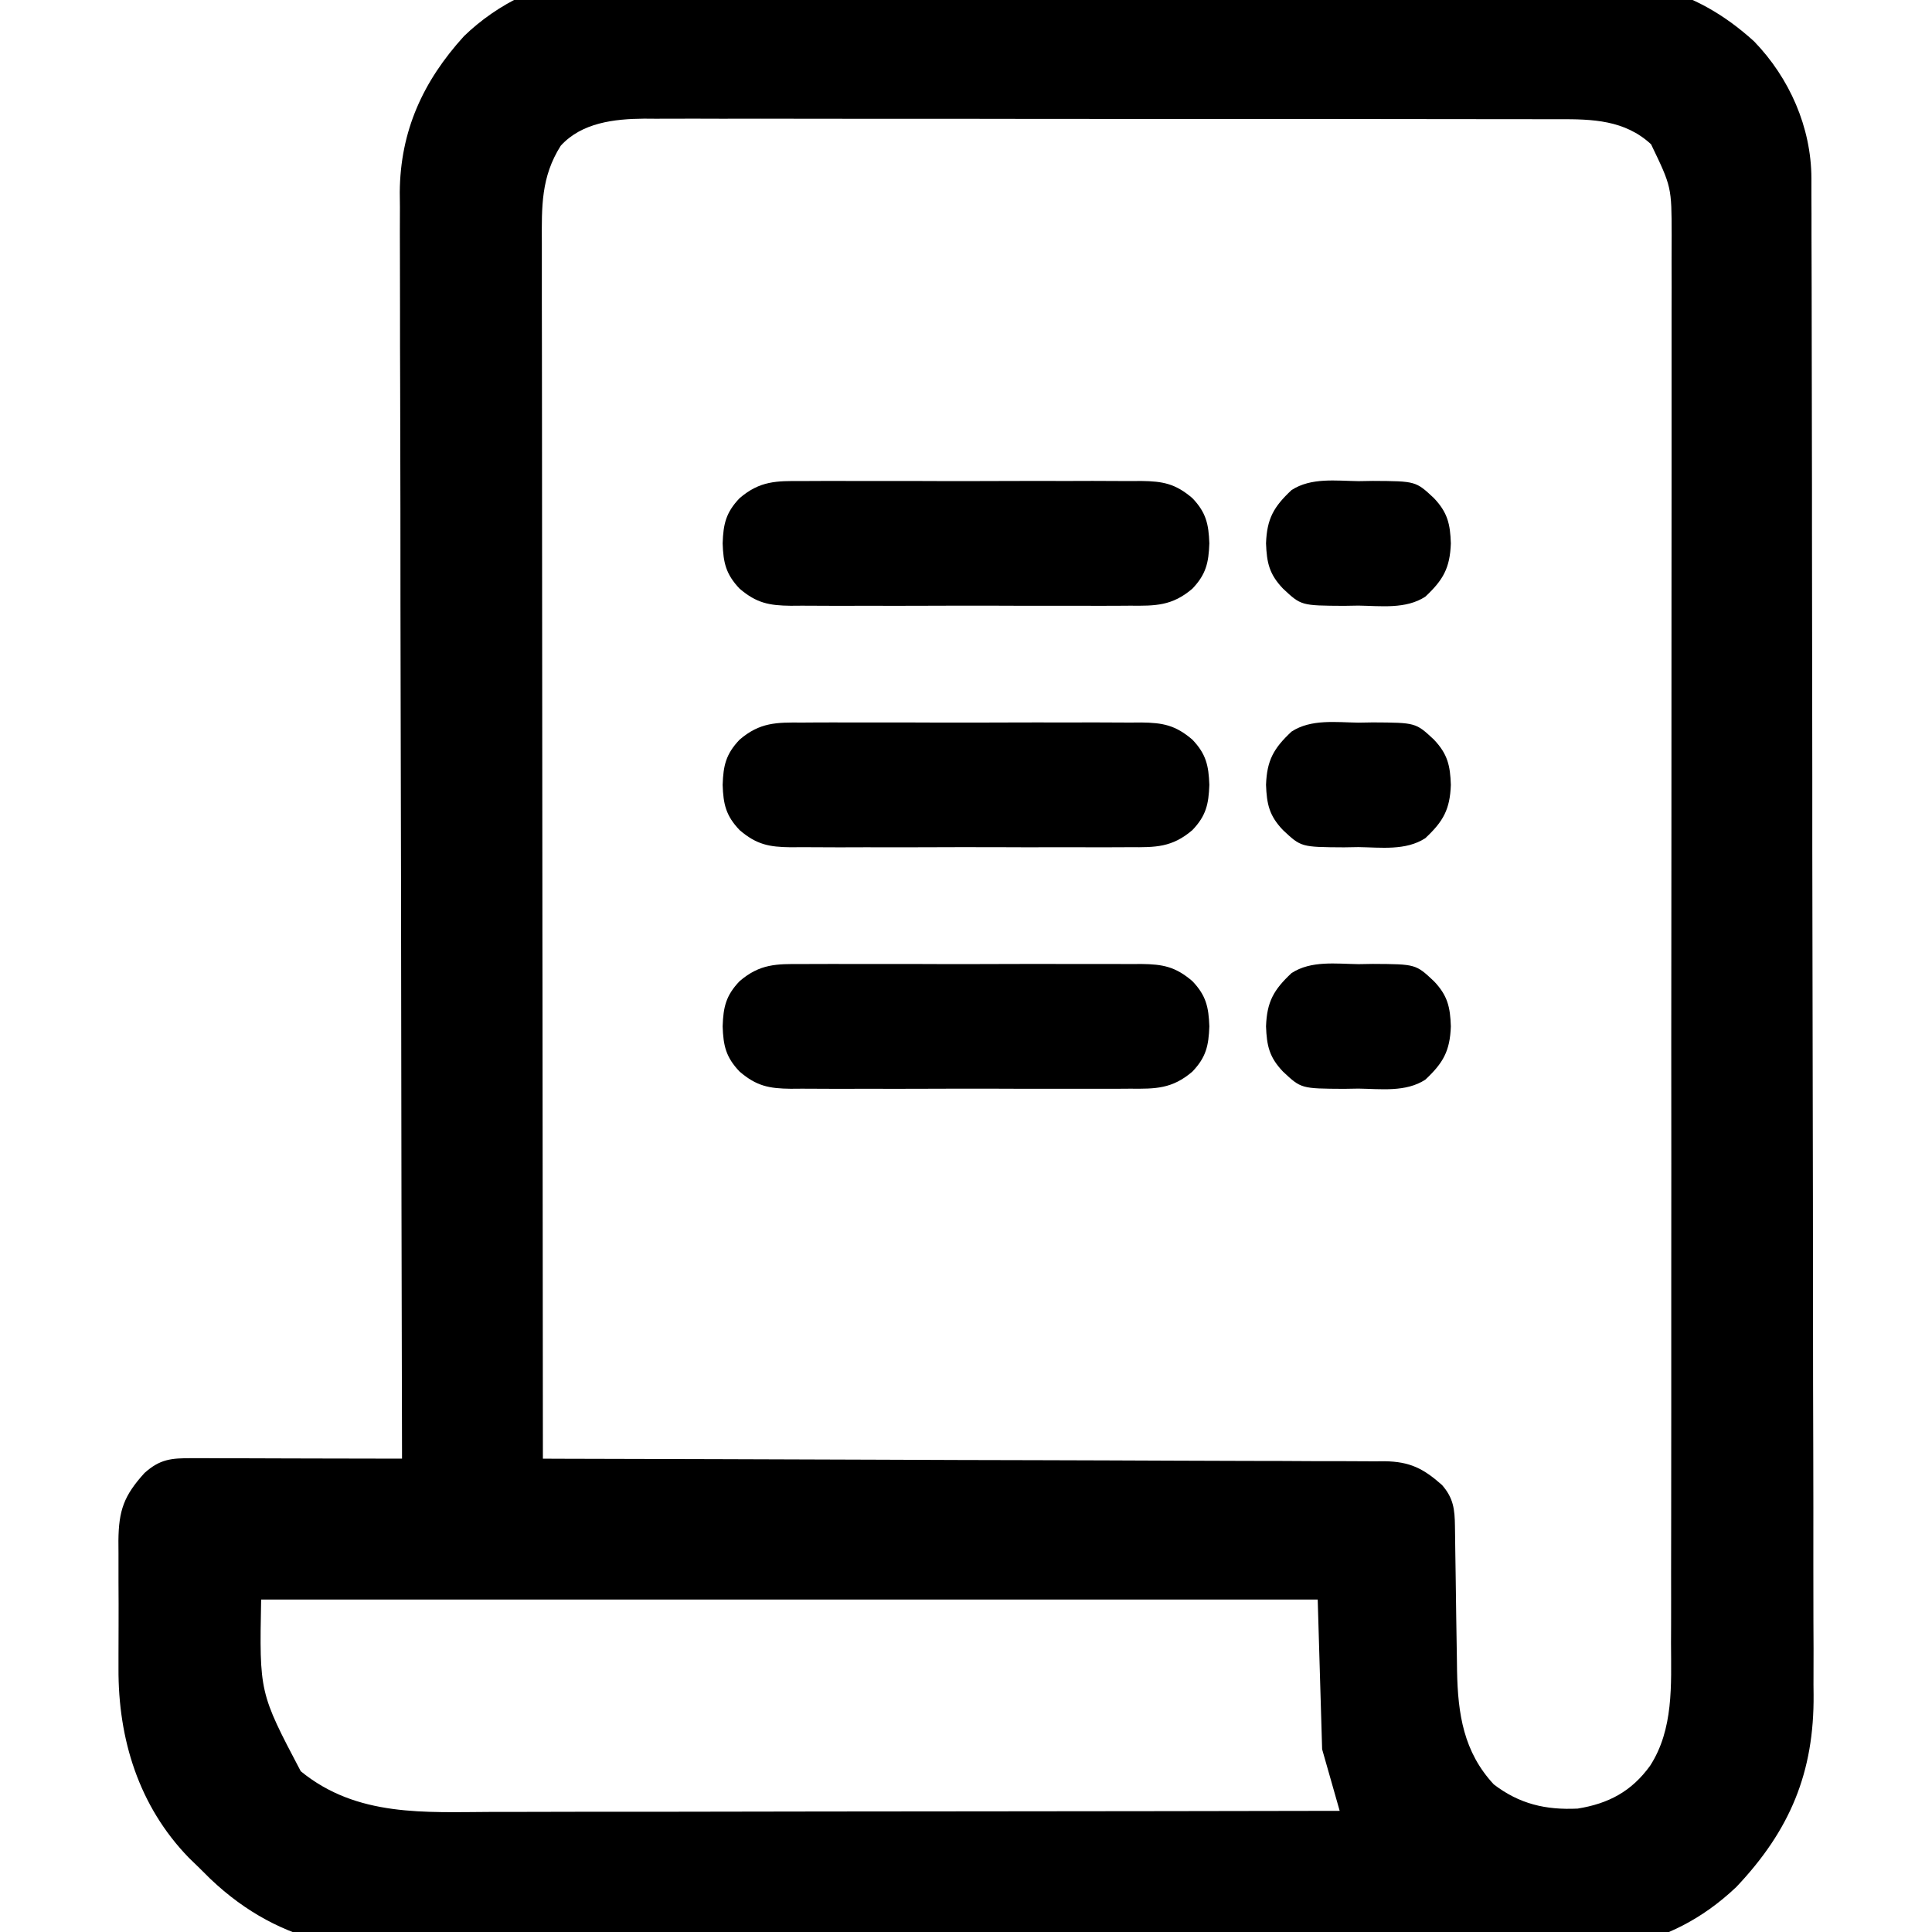 <svg width="24" height="24" viewBox="0 0 24 24" fill="none" xmlns="http://www.w3.org/2000/svg">
<g clip-path="url(#clip0_2685_6141)">
<path d="M7.359 -0.262C7.428 -0.262 7.428 -0.262 7.498 -0.263C7.549 -0.263 7.599 -0.263 7.651 -0.263C7.705 -0.263 7.759 -0.263 7.814 -0.263C7.995 -0.264 8.176 -0.264 8.356 -0.264C8.486 -0.265 8.615 -0.265 8.744 -0.265C9.133 -0.266 9.521 -0.267 9.91 -0.267C10.093 -0.268 10.276 -0.268 10.46 -0.268C11.069 -0.269 11.678 -0.27 12.287 -0.27C12.446 -0.271 12.604 -0.271 12.762 -0.271C12.821 -0.271 12.821 -0.271 12.881 -0.271C13.517 -0.271 14.152 -0.273 14.788 -0.274C15.441 -0.276 16.095 -0.277 16.748 -0.277C17.114 -0.278 17.481 -0.278 17.848 -0.279C18.193 -0.281 18.538 -0.281 18.883 -0.28C19.009 -0.28 19.136 -0.281 19.262 -0.281C20.27 -0.287 21.019 -0.186 21.79 0.514C22.23 0.969 22.5 1.582 22.502 2.214C22.502 2.318 22.502 2.318 22.502 2.424C22.503 2.501 22.503 2.578 22.503 2.655C22.503 2.736 22.503 2.818 22.503 2.9C22.504 3.125 22.504 3.35 22.505 3.575C22.505 3.817 22.505 4.059 22.506 4.302C22.507 4.888 22.508 5.473 22.509 6.059C22.509 6.225 22.509 6.39 22.509 6.556C22.511 7.584 22.512 8.612 22.513 9.64C22.513 9.878 22.513 10.116 22.513 10.354C22.513 10.414 22.513 10.473 22.513 10.534C22.514 11.492 22.516 12.45 22.518 13.408C22.52 14.393 22.522 15.377 22.522 16.361C22.522 16.913 22.523 17.465 22.525 18.018C22.526 18.488 22.527 18.959 22.526 19.43C22.526 19.67 22.526 19.91 22.527 20.149C22.529 20.369 22.529 20.59 22.528 20.81C22.527 20.889 22.528 20.968 22.529 21.047C22.538 22.017 22.236 22.737 21.568 23.442C20.702 24.261 19.762 24.287 18.627 24.28C18.437 24.28 18.247 24.28 18.058 24.281C17.687 24.282 17.316 24.282 16.945 24.281C16.644 24.28 16.342 24.28 16.041 24.28C15.976 24.28 15.976 24.28 15.91 24.28C15.823 24.28 15.735 24.28 15.648 24.28C14.876 24.281 14.103 24.28 13.331 24.278C12.583 24.276 11.835 24.276 11.088 24.277C10.271 24.278 9.455 24.278 8.639 24.277C8.552 24.277 8.465 24.277 8.378 24.277C8.313 24.277 8.313 24.277 8.248 24.277C7.947 24.276 7.646 24.276 7.345 24.277C6.978 24.277 6.611 24.277 6.244 24.276C6.057 24.275 5.87 24.275 5.683 24.275C4.494 24.278 3.513 24.197 2.611 23.338C2.545 23.273 2.545 23.273 2.478 23.206C2.435 23.164 2.391 23.122 2.346 23.078C1.724 22.437 1.467 21.603 1.472 20.724C1.472 20.667 1.472 20.61 1.472 20.552C1.472 20.433 1.472 20.314 1.473 20.195C1.474 20.013 1.473 19.831 1.472 19.65C1.472 19.534 1.472 19.418 1.472 19.302C1.472 19.248 1.472 19.194 1.471 19.138C1.475 18.762 1.539 18.58 1.795 18.298C1.989 18.124 2.129 18.114 2.38 18.114C2.438 18.114 2.496 18.114 2.556 18.114C2.619 18.114 2.681 18.115 2.746 18.115C2.842 18.115 2.842 18.115 2.94 18.115C3.145 18.116 3.35 18.116 3.555 18.117C3.694 18.117 3.833 18.117 3.972 18.118C4.313 18.118 4.653 18.119 4.994 18.12C4.994 18.086 4.994 18.052 4.994 18.017C4.989 15.993 4.985 13.97 4.983 11.946C4.983 11.703 4.982 11.46 4.982 11.217C4.982 11.169 4.982 11.12 4.982 11.07C4.981 10.287 4.979 9.504 4.977 8.721C4.975 7.917 4.974 7.114 4.974 6.31C4.973 5.814 4.972 5.318 4.971 4.822C4.969 4.482 4.969 4.142 4.969 3.802C4.969 3.605 4.969 3.409 4.968 3.213C4.967 3 4.967 2.787 4.968 2.574C4.967 2.512 4.967 2.451 4.966 2.388C4.972 1.625 5.256 1.008 5.763 0.45C6.175 0.05 6.776 -0.26 7.359 -0.262ZM6.966 1.81C6.72 2.198 6.729 2.567 6.731 3.014C6.731 3.079 6.731 3.144 6.731 3.21C6.731 3.389 6.731 3.568 6.731 3.746C6.732 3.939 6.732 4.132 6.732 4.325C6.732 4.659 6.732 4.994 6.733 5.328C6.733 5.811 6.734 6.294 6.734 6.777C6.734 7.561 6.735 8.345 6.736 9.128C6.737 9.89 6.738 10.651 6.738 11.412C6.738 11.459 6.738 11.506 6.738 11.555C6.738 11.79 6.738 12.026 6.739 12.261C6.74 14.214 6.742 16.167 6.744 18.12C6.827 18.121 6.827 18.121 6.912 18.121C8.256 18.124 9.6 18.128 10.944 18.133C11.594 18.136 12.244 18.138 12.894 18.139C13.46 18.141 14.027 18.142 14.593 18.145C14.893 18.146 15.193 18.147 15.493 18.148C15.776 18.148 16.058 18.149 16.34 18.151C16.444 18.151 16.548 18.151 16.651 18.151C16.793 18.151 16.934 18.152 17.076 18.153C17.117 18.153 17.158 18.153 17.2 18.152C17.516 18.157 17.683 18.243 17.914 18.448C18.056 18.611 18.071 18.75 18.074 18.959C18.075 19.006 18.075 19.054 18.076 19.103C18.077 19.18 18.077 19.18 18.078 19.259C18.08 19.368 18.081 19.478 18.083 19.587C18.086 19.759 18.088 19.931 18.09 20.103C18.093 20.27 18.096 20.436 18.098 20.602C18.099 20.678 18.099 20.678 18.1 20.756C18.11 21.29 18.181 21.764 18.557 22.167C18.875 22.41 19.201 22.486 19.598 22.467C19.983 22.405 20.268 22.253 20.498 21.935C20.791 21.482 20.76 20.931 20.758 20.413C20.759 20.335 20.759 20.258 20.759 20.18C20.76 19.967 20.759 19.755 20.759 19.543C20.759 19.313 20.76 19.084 20.76 18.854C20.761 18.405 20.761 17.956 20.761 17.507C20.761 17.141 20.761 16.776 20.761 16.411C20.761 16.333 20.761 16.333 20.761 16.254C20.761 16.148 20.761 16.042 20.761 15.937C20.762 14.946 20.762 13.956 20.761 12.966C20.761 12.06 20.762 11.155 20.763 10.249C20.764 9.319 20.764 8.388 20.764 7.458C20.764 6.936 20.764 6.414 20.765 5.891C20.765 5.447 20.765 5.003 20.765 4.558C20.765 4.331 20.765 4.105 20.765 3.878C20.766 3.67 20.766 3.463 20.765 3.255C20.765 3.145 20.765 3.034 20.766 2.924C20.765 2.322 20.765 2.322 20.51 1.792C20.183 1.49 19.781 1.479 19.361 1.481C19.311 1.481 19.261 1.481 19.21 1.481C19.043 1.48 18.876 1.48 18.709 1.48C18.589 1.48 18.469 1.48 18.349 1.48C18.024 1.479 17.698 1.479 17.373 1.479C17.101 1.479 16.829 1.479 16.558 1.478C15.88 1.478 15.201 1.478 14.524 1.478C13.935 1.478 13.347 1.478 12.759 1.477C12.155 1.476 11.55 1.475 10.945 1.476C10.606 1.476 10.267 1.475 9.928 1.475C9.609 1.474 9.29 1.474 8.971 1.475C8.854 1.475 8.737 1.475 8.62 1.474C8.461 1.474 8.301 1.474 8.141 1.475C8.095 1.475 8.049 1.474 8.001 1.474C7.632 1.477 7.227 1.523 6.966 1.81ZM3.244 19.87C3.222 21.026 3.222 21.026 3.736 22.003C4.436 22.575 5.279 22.511 6.132 22.508C6.247 22.508 6.361 22.508 6.476 22.508C6.787 22.508 7.097 22.507 7.407 22.506C7.732 22.506 8.057 22.506 8.382 22.506C8.996 22.505 9.611 22.504 10.225 22.503C10.925 22.502 11.625 22.502 12.325 22.501C13.764 22.5 15.203 22.498 16.642 22.495C16.534 22.116 16.534 22.116 16.424 21.73C16.406 21.116 16.388 20.503 16.369 19.87C12.038 19.87 7.707 19.87 3.244 19.87Z" fill="black"/>
<path d="M9.961 11.976C10.01 11.975 10.059 11.975 10.109 11.975C10.271 11.974 10.432 11.975 10.594 11.975C10.706 11.975 10.819 11.975 10.931 11.975C11.166 11.974 11.402 11.975 11.637 11.976C11.939 11.977 12.241 11.976 12.543 11.975C12.775 11.974 13.007 11.974 13.239 11.975C13.35 11.975 13.461 11.975 13.573 11.975C13.728 11.974 13.883 11.975 14.039 11.976C14.108 11.975 14.108 11.975 14.178 11.975C14.445 11.978 14.602 12.008 14.812 12.188C14.983 12.367 15.014 12.51 15.023 12.75C15.014 12.99 14.983 13.133 14.812 13.312C14.561 13.527 14.354 13.527 14.039 13.524C13.99 13.525 13.941 13.525 13.891 13.525C13.729 13.526 13.568 13.525 13.406 13.525C13.294 13.525 13.181 13.525 13.069 13.525C12.834 13.526 12.598 13.525 12.363 13.524C12.061 13.523 11.759 13.524 11.457 13.525C11.225 13.526 10.993 13.526 10.761 13.525C10.65 13.525 10.539 13.525 10.427 13.526C10.272 13.526 10.117 13.525 9.961 13.524C9.892 13.525 9.892 13.525 9.822 13.525C9.555 13.522 9.398 13.492 9.188 13.312C9.017 13.133 8.985 12.99 8.977 12.75C8.985 12.51 9.017 12.367 9.188 12.188C9.439 11.973 9.646 11.973 9.961 11.976Z" fill="black"/>
<path d="M9.961 8.976C10.01 8.975 10.059 8.975 10.109 8.975C10.271 8.974 10.432 8.974 10.594 8.975C10.706 8.975 10.819 8.975 10.931 8.975C11.166 8.974 11.402 8.975 11.637 8.976C11.939 8.977 12.241 8.976 12.543 8.975C12.775 8.974 13.007 8.974 13.239 8.975C13.35 8.975 13.461 8.975 13.573 8.974C13.728 8.974 13.883 8.975 14.039 8.976C14.108 8.975 14.108 8.975 14.178 8.975C14.445 8.978 14.602 9.008 14.812 9.188C14.983 9.367 15.014 9.51 15.023 9.75C15.014 9.99 14.983 10.133 14.812 10.312C14.561 10.527 14.354 10.527 14.039 10.524C13.99 10.525 13.941 10.525 13.891 10.525C13.729 10.526 13.568 10.525 13.406 10.525C13.294 10.525 13.181 10.525 13.069 10.525C12.834 10.526 12.598 10.525 12.363 10.524C12.061 10.523 11.759 10.524 11.457 10.525C11.225 10.526 10.993 10.526 10.761 10.525C10.65 10.525 10.539 10.525 10.427 10.526C10.272 10.526 10.117 10.525 9.961 10.524C9.892 10.525 9.892 10.525 9.822 10.525C9.555 10.522 9.398 10.492 9.188 10.312C9.017 10.133 8.985 9.99 8.977 9.75C8.985 9.51 9.017 9.367 9.188 9.188C9.439 8.973 9.646 8.973 9.961 8.976Z" fill="black"/>
<path d="M9.961 5.976C10.01 5.975 10.059 5.975 10.109 5.975C10.271 5.974 10.432 5.974 10.594 5.975C10.706 5.975 10.819 5.975 10.931 5.975C11.166 5.974 11.402 5.975 11.637 5.976C11.939 5.977 12.241 5.976 12.543 5.975C12.775 5.974 13.007 5.974 13.239 5.975C13.35 5.975 13.461 5.975 13.573 5.974C13.728 5.974 13.883 5.975 14.039 5.976C14.108 5.975 14.108 5.975 14.178 5.975C14.445 5.978 14.602 6.008 14.812 6.188C14.983 6.367 15.014 6.51 15.023 6.75C15.014 6.99 14.983 7.133 14.812 7.313C14.561 7.527 14.354 7.527 14.039 7.524C13.99 7.525 13.941 7.525 13.891 7.525C13.729 7.526 13.568 7.526 13.406 7.525C13.294 7.525 13.181 7.525 13.069 7.525C12.834 7.526 12.598 7.525 12.363 7.524C12.061 7.523 11.759 7.524 11.457 7.525C11.225 7.526 10.993 7.526 10.761 7.525C10.65 7.525 10.539 7.525 10.427 7.526C10.272 7.526 10.117 7.525 9.961 7.524C9.892 7.525 9.892 7.525 9.822 7.525C9.555 7.522 9.398 7.492 9.188 7.313C9.017 7.133 8.985 6.99 8.977 6.75C8.985 6.51 9.017 6.367 9.188 6.188C9.439 5.973 9.646 5.973 9.961 5.976Z" fill="black"/>
<path d="M16.875 11.977C16.934 11.976 16.993 11.975 17.054 11.974C17.587 11.977 17.587 11.977 17.812 12.188C17.983 12.367 18.015 12.51 18.023 12.75C18.012 13.056 17.928 13.204 17.706 13.412C17.463 13.57 17.153 13.527 16.875 13.523C16.816 13.524 16.757 13.525 16.696 13.526C16.163 13.523 16.163 13.523 15.938 13.312C15.767 13.133 15.736 12.99 15.727 12.75C15.738 12.444 15.822 12.296 16.044 12.088C16.287 11.93 16.597 11.973 16.875 11.977Z" fill="black"/>
<path d="M16.875 8.977C16.934 8.976 16.993 8.975 17.054 8.974C17.587 8.977 17.587 8.977 17.812 9.187C17.983 9.367 18.015 9.51 18.023 9.75C18.012 10.056 17.928 10.204 17.706 10.412C17.463 10.57 17.153 10.527 16.875 10.523C16.816 10.524 16.757 10.525 16.696 10.526C16.163 10.523 16.163 10.523 15.938 10.312C15.767 10.133 15.736 9.99 15.727 9.75C15.738 9.444 15.822 9.296 16.044 9.088C16.287 8.93 16.597 8.973 16.875 8.977Z" fill="black"/>
<path d="M16.875 5.977C16.934 5.976 16.993 5.975 17.054 5.974C17.587 5.977 17.587 5.977 17.812 6.187C17.983 6.367 18.015 6.51 18.023 6.75C18.012 7.056 17.928 7.204 17.706 7.412C17.463 7.57 17.153 7.527 16.875 7.523C16.816 7.524 16.757 7.525 16.696 7.526C16.163 7.523 16.163 7.523 15.938 7.312C15.767 7.133 15.736 6.99 15.727 6.75C15.738 6.444 15.822 6.296 16.044 6.088C16.287 5.93 16.597 5.973 16.875 5.977Z" fill="black"/>
</g>
<defs>
<clipPath id="clip0_2685_6141">
<rect width="24" height="24" fill="white"/>
</clipPath>
</defs>
</svg>
